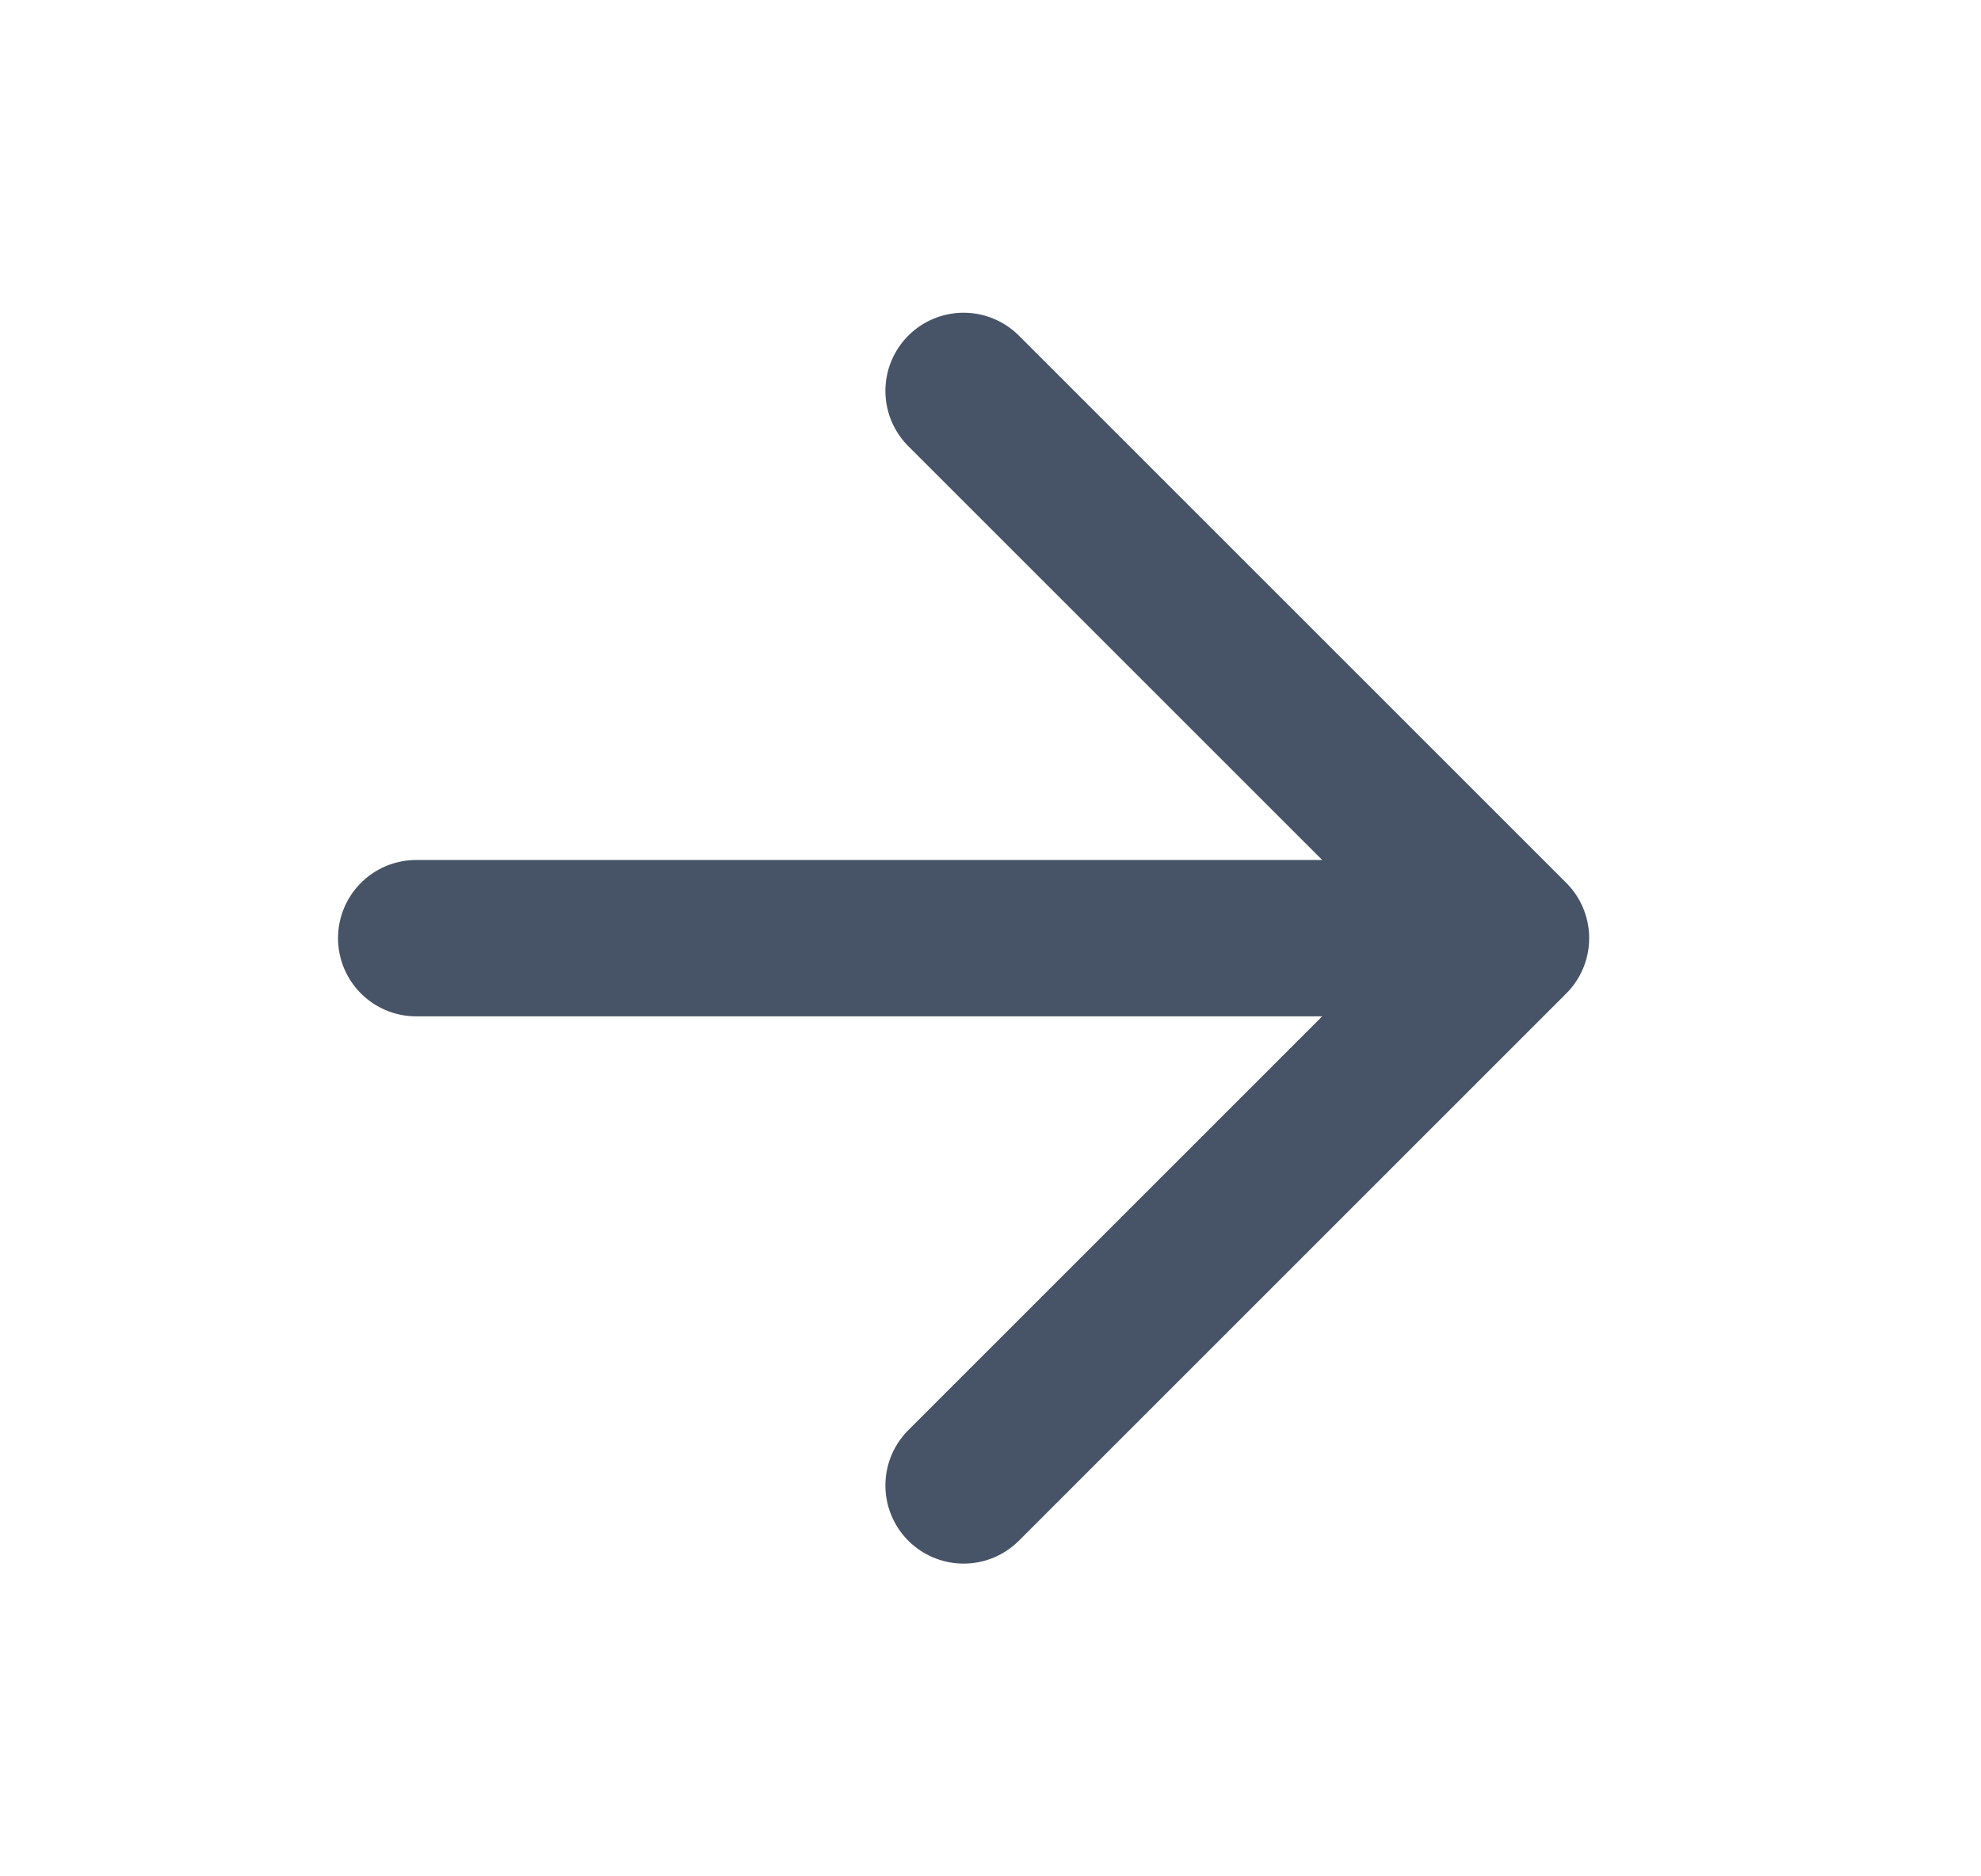 <svg width="19" height="18" viewBox="0 0 19 18" fill="none" xmlns="http://www.w3.org/2000/svg">
<path d="M3.992 9H14.492M14.492 9L9.242 3.75M14.492 9L9.242 14.25" stroke="#475467" stroke-width="1.5" stroke-linecap="round" stroke-linejoin="round"/>
</svg>
